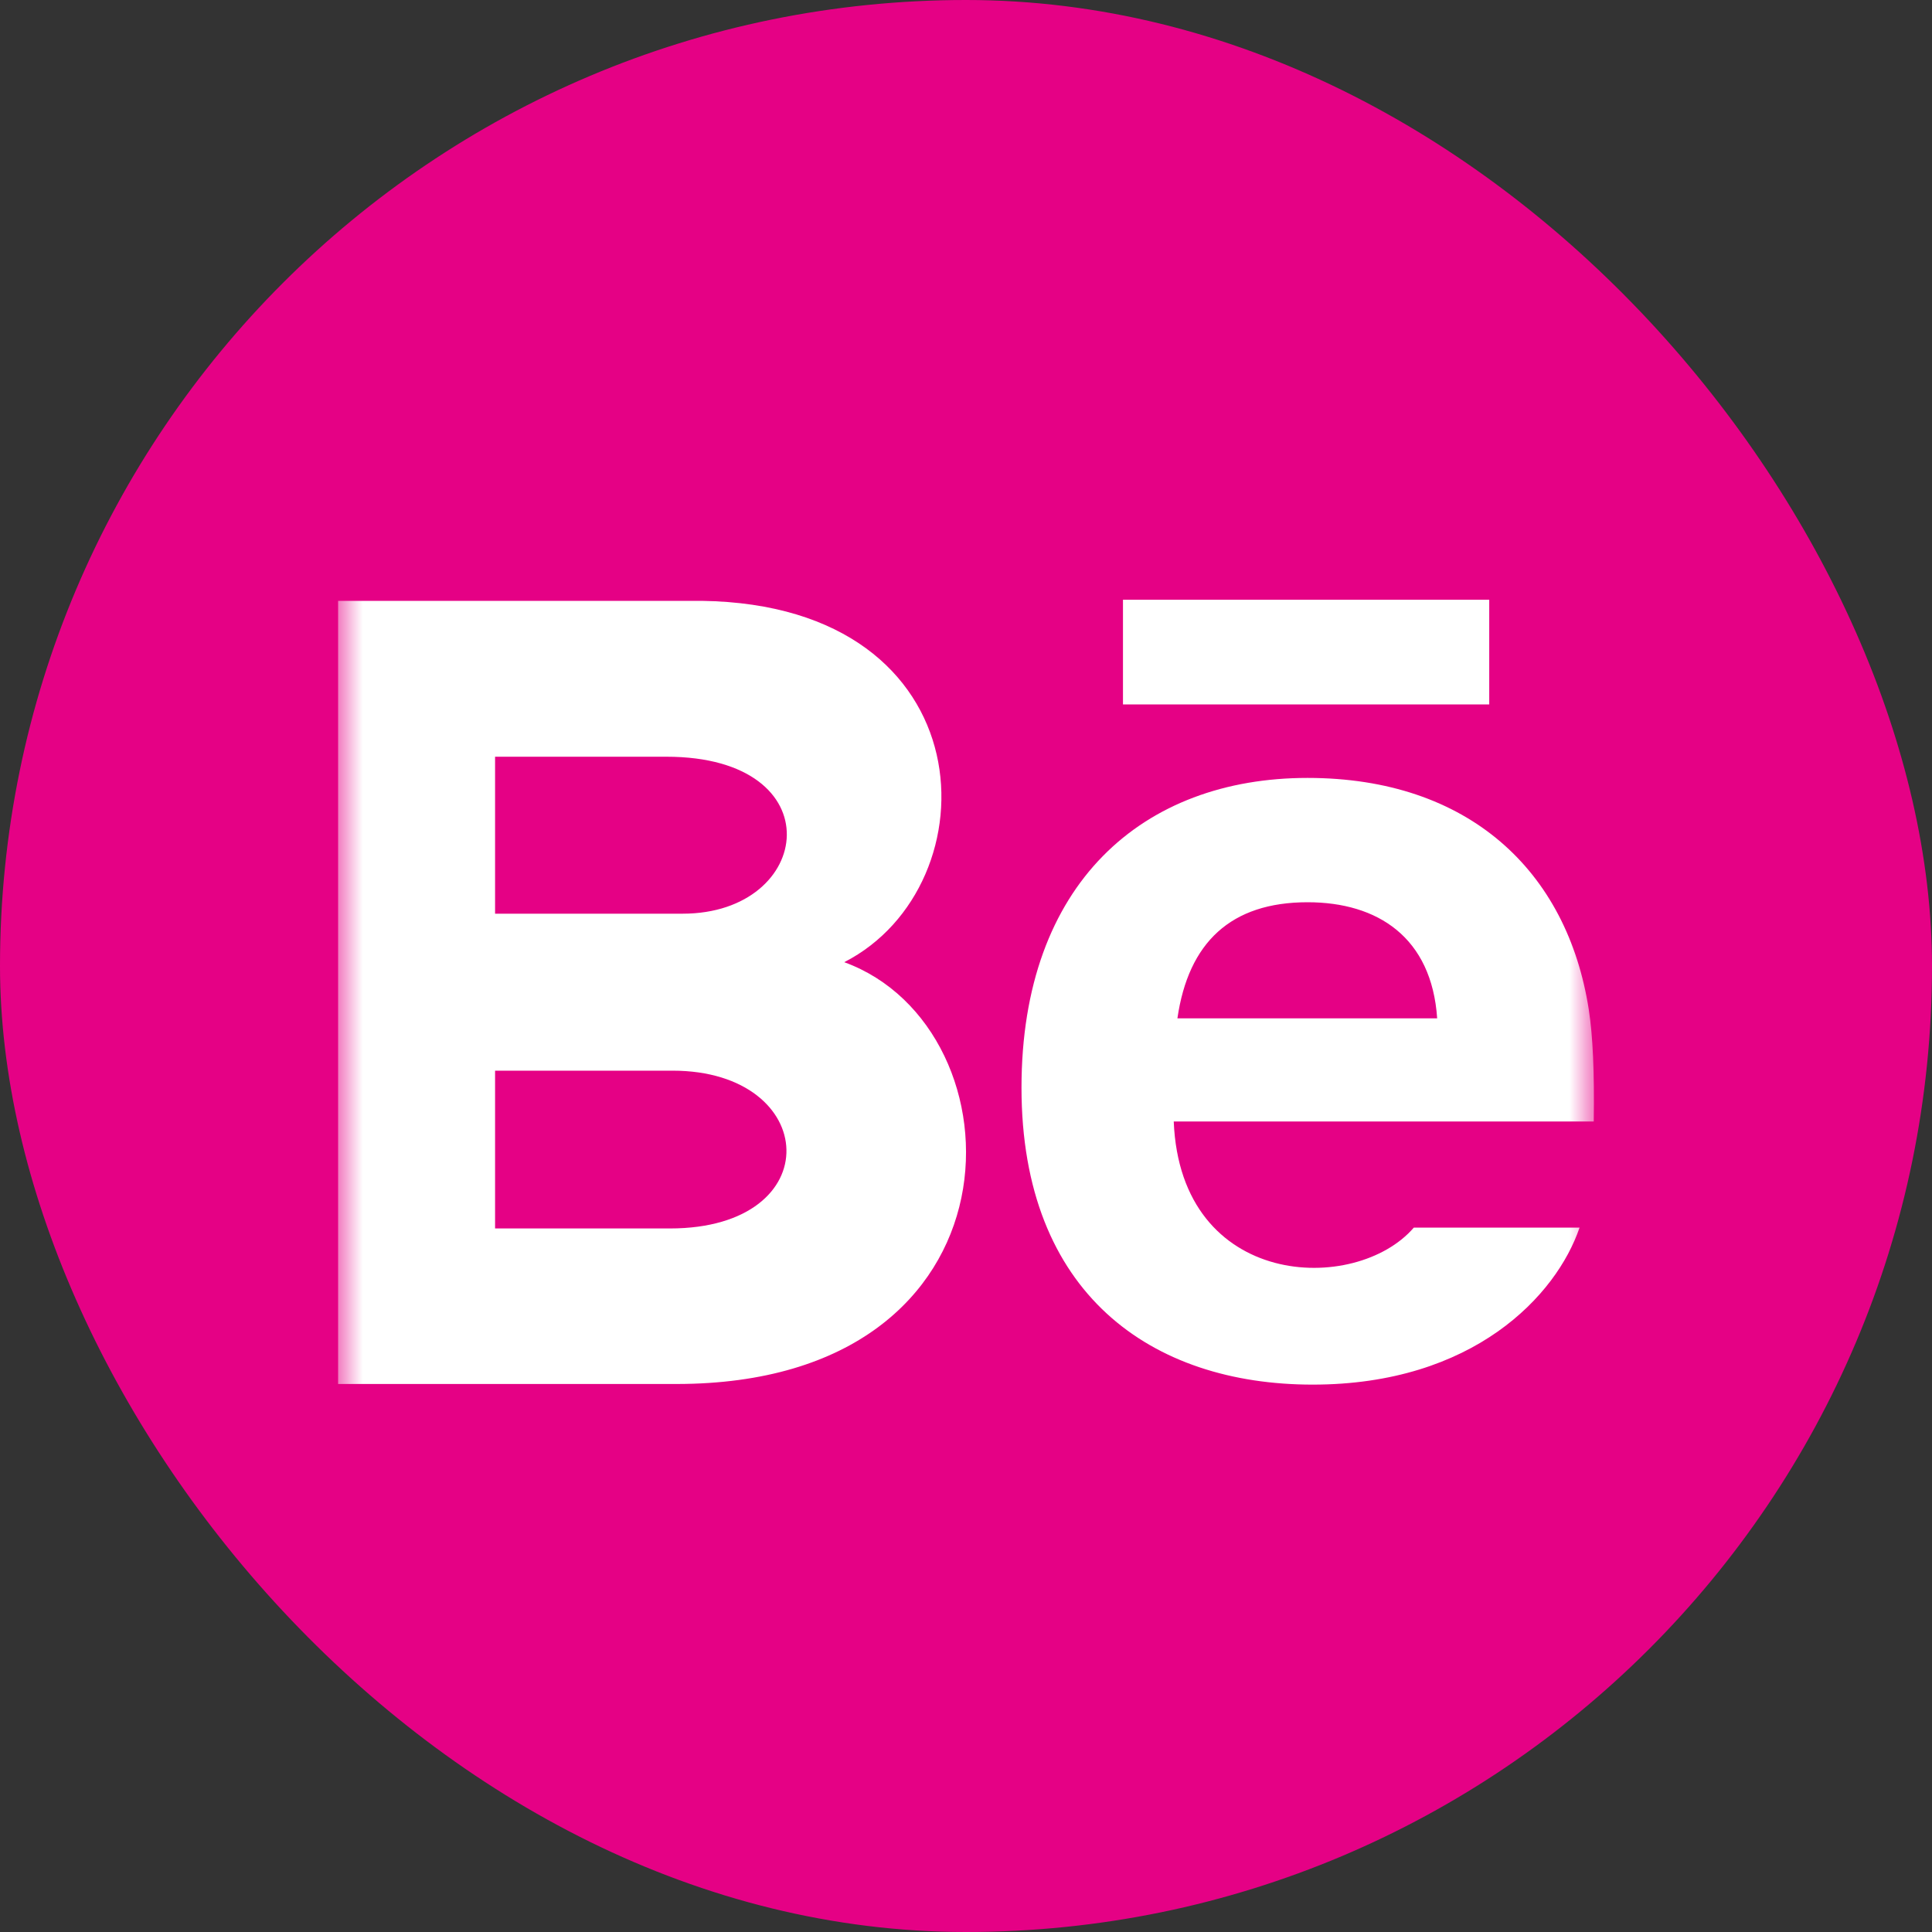 <svg width="40" height="40" viewBox="0 0 40 40" fill="none" xmlns="http://www.w3.org/2000/svg">
<rect x="0" y="0" width="40" height="40" fill="#333333" stroke="none"/>
<rect width="40" height="40" rx="20" fill="#E50185"/>
<mask id="mask0_183_355" style="mask-type:luminance" maskUnits="userSpaceOnUse" x="7" y="7" width="26" height="26">
<path d="M7 7H33V33H7V7Z" fill="white"/>
</mask>
<g mask="url(#mask0_183_355)">
<path d="M30.833 14.584H23.25V12.417H30.833V14.584ZM32.703 25.417C32.224 26.822 30.505 28.667 27.177 28.667C23.847 28.667 21.149 26.794 21.149 22.519C21.149 18.283 23.668 16.106 27.071 16.106C30.41 16.106 32.449 18.036 32.894 20.901C32.978 21.449 33.012 22.188 32.997 23.219H24.301C24.442 26.698 28.074 26.807 29.271 25.417H32.703ZM24.377 21.084H29.755C29.642 19.408 28.525 18.68 27.072 18.68C25.484 18.68 24.605 19.512 24.377 21.084ZM14.005 28.654H7V12.44H14.532C20.465 12.527 20.577 18.337 17.479 19.921C21.229 21.286 21.354 28.654 14.005 28.654ZM10.25 18.917H14.133C16.85 18.917 17.281 15.667 13.795 15.667H10.25V18.917ZM13.924 22.167H10.25V25.434H13.869C17.179 25.434 16.976 22.167 13.924 22.167Z" fill="white"/>
</g>
</svg>
